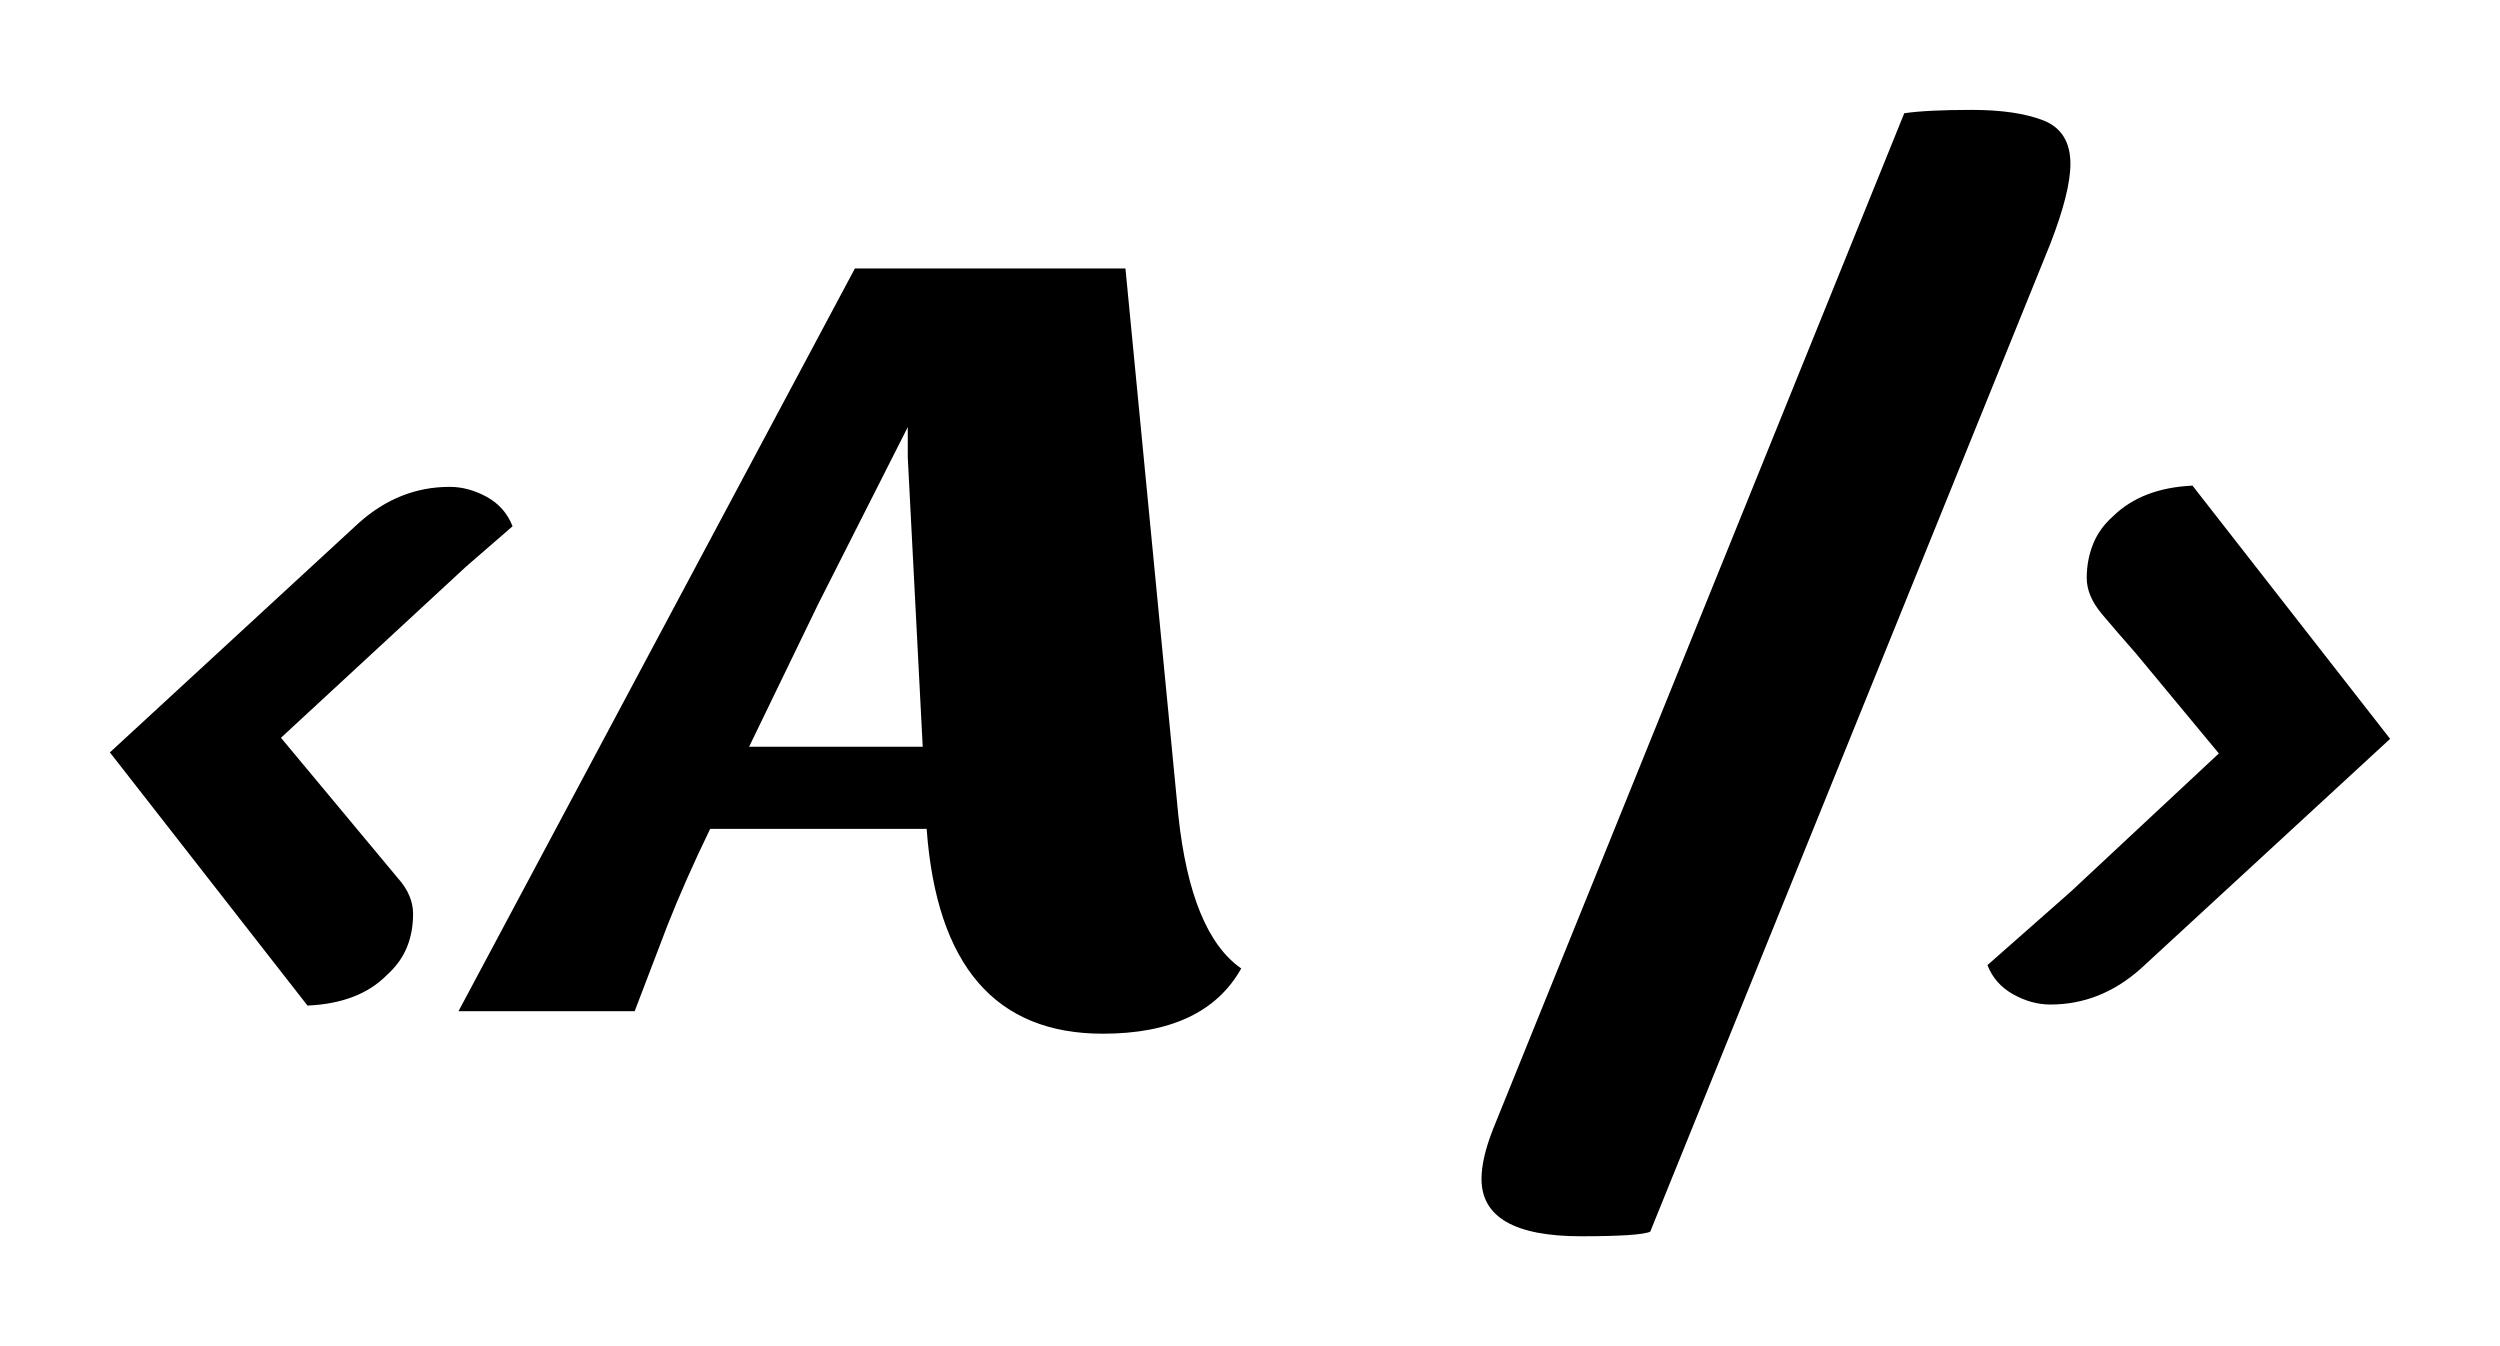 <svg width="91" height="49" viewBox="0 0 91 49" fill="none" xmlns="http://www.w3.org/2000/svg">
<g filter="url(#filter0_d)">
<path d="M11.193 32.603L4 23.387L13.068 15.028C14.046 14.157 15.146 13.722 16.367 13.722C16.825 13.722 17.276 13.844 17.72 14.087C18.164 14.334 18.476 14.691 18.658 15.156L16.961 16.628L10.227 22.855L14.492 27.976C14.855 28.385 15.036 28.814 15.036 29.262C15.036 29.714 14.96 30.124 14.807 30.491C14.654 30.862 14.411 31.197 14.077 31.496C13.404 32.178 12.443 32.547 11.193 32.603ZM40.143 33.627C36.23 33.627 34.093 31.142 33.73 26.171H25.85C25.24 27.429 24.72 28.605 24.29 29.697L23.102 32.808H16.689L31.118 5.773H40.966L42.891 25.678C43.197 28.545 43.96 30.403 45.181 31.252C44.294 32.835 42.614 33.627 40.143 33.627ZM29.787 17.978L27.267 23.182H33.587L33.043 12.653V11.546L29.787 17.978ZM53.927 38.913C53.927 38.419 54.066 37.817 54.343 37.109L69.315 0.122C69.868 0.041 70.687 0 71.77 0C72.853 0 73.724 0.128 74.382 0.384C75.036 0.644 75.363 1.171 75.363 1.965C75.363 2.648 75.119 3.616 74.633 4.871L60.068 40.834C59.82 40.944 58.98 41 57.549 41C55.135 41 53.927 40.304 53.927 38.913ZM72.342 31.131L75.363 28.468L80.766 23.425L77.746 19.783C77.288 19.263 76.875 18.785 76.508 18.349C76.14 17.91 75.957 17.473 75.957 17.038C75.957 16.602 76.033 16.193 76.186 15.809C76.338 15.425 76.584 15.083 76.923 14.785C77.624 14.102 78.586 13.733 79.807 13.677L87 22.894L77.932 31.252C76.954 32.127 75.854 32.565 74.633 32.565C74.175 32.565 73.724 32.441 73.28 32.193C72.836 31.946 72.524 31.592 72.342 31.131Z" fill="black"/>
</g>
<defs>
<filter id="filter0_d" x="0" y="0" width="91" height="49" filterUnits="userSpaceOnUse" color-interpolation-filters="sRGB">
<feFlood flood-opacity="0" result="BackgroundImageFix"/>
<feColorMatrix in="SourceAlpha" type="matrix" values="0 0 0 0 0 0 0 0 0 0 0 0 0 0 0 0 0 0 127 0" result="hardAlpha"/>
<feOffset dy="4"/>
<feGaussianBlur stdDeviation="2"/>
<feComposite in2="hardAlpha" operator="out"/>
<feColorMatrix type="matrix" values="0 0 0 0 0 0 0 0 0 0 0 0 0 0 0 0 0 0 0.25 0"/>
<feBlend mode="normal" in2="BackgroundImageFix" result="effect1_dropShadow"/>
<feBlend mode="normal" in="SourceGraphic" in2="effect1_dropShadow" result="shape"/>
</filter>
</defs>
</svg>
